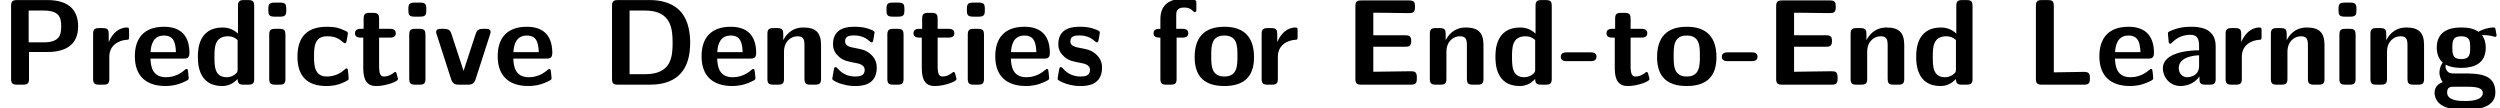 <?xml version='1.0' encoding='UTF-8'?>
<!-- This file was generated by dvisvgm 2.11.1 -->
<svg version='1.1' xmlns='http://www.w3.org/2000/svg' xmlns:xlink='http://www.w3.org/1999/xlink' width='204.298pt' height='8.856pt' viewBox='69.707 -6.919 204.298 8.856'>
<defs>
<path id='g0-45' d='M3.039-2.281C3.039-2.64 2.68-2.64 2.56-2.64H.598C.478-2.64 .12-2.64 .12-2.281S.478-1.923 .598-1.923H2.56C2.68-1.923 3.039-1.923 3.039-2.281Z'/>
<path id='g0-68' d='M7.293-3.407C7.293-4.194 7.163-5.161 6.605-5.868C5.858-6.795 4.663-6.914 4.015-6.914H1.385C1.026-6.914 .907-6.804 .907-6.436V-.478C.907-.12 1.016 0 1.385 0H4.015C6.446 0 7.293-1.455 7.293-3.407ZM5.858-3.407C5.858-2.281 5.748-.857 3.626-.857H2.341V-6.057H3.616C5.768-6.057 5.858-4.523 5.858-3.407Z'/>
<path id='g0-69' d='M5.928-.478V-.618C5.928-1.096 5.699-1.096 5.37-1.096L3.826-1.076L2.371-1.056V-3.098H4.991C5.3-3.098 5.469-3.168 5.469-3.567C5.469-3.935 5.34-4.035 4.991-4.035H2.371V-5.878H2.859L5.2-5.848C5.549-5.848 5.778-5.848 5.778-6.326V-6.406C5.778-6.725 5.709-6.884 5.3-6.884H1.385C1.026-6.884 .907-6.775 .907-6.406V-.478C.907-.12 1.016 0 1.385 0H5.45C5.828 0 5.928-.13 5.928-.478Z'/>
<path id='g0-76' d='M5.32-.478V-.568C5.32-.797 5.31-1.046 4.852-1.046L2.371-1.006V-6.436C2.371-6.755 2.301-6.914 1.893-6.914H1.385C1.026-6.914 .907-6.804 .907-6.436V-.478C.907-.12 1.016 0 1.385 0H4.842C5.22 0 5.32-.13 5.32-.478Z'/>
<path id='g0-80' d='M6.386-4.762C6.386-6.267 5.41-6.914 3.875-6.914H1.385C1.026-6.914 .907-6.804 .907-6.436V-.478C.907-.12 1.016 0 1.385 0H1.893C2.271 0 2.371-.13 2.371-.478V-2.67H3.885C5.45-2.67 6.386-3.328 6.386-4.762ZM5.001-4.762C5.001-4.095 4.892-3.457 3.557-3.457H2.341V-6.057H3.567C4.872-6.057 5.001-5.46 5.001-4.762Z'/>
<path id='g0-97' d='M4.722-.478V-3.148C4.722-4.722 3.208-4.732 2.71-4.732C2.242-4.732 1.743-4.692 1.076-4.413C.867-4.324 .817-4.294 .817-4.184C.817-4.115 .877-3.537 .887-3.457C.897-3.397 .946-3.347 1.016-3.347C1.066-3.347 1.096-3.377 1.126-3.407C1.554-3.856 2.052-4.075 2.67-4.075C3.208-4.075 3.367-3.746 3.367-3.158V-2.809C3.019-2.809 .408-2.79 .408-1.325C.408-.628 .966 .11 1.843 .11C2.182 .11 2.929 .01 3.397-.677V-.478C3.397-.159 3.467 0 3.875 0H4.244C4.623 0 4.722-.13 4.722-.478ZM3.367-1.534C3.367-.608 2.421-.608 2.391-.608C1.973-.608 1.704-.966 1.704-1.345C1.704-2.321 3.088-2.391 3.367-2.401V-1.534Z'/>
<path id='g0-99' d='M4.553-.498C4.553-.608 4.513-1.066 4.493-1.196C4.493-1.225 4.473-1.325 4.374-1.325C4.334-1.325 4.314-1.325 4.214-1.225C4.045-1.076 3.577-.667 2.76-.667C1.724-.667 1.724-1.674 1.724-2.311C1.724-3.118 1.773-3.955 2.79-3.955C3.437-3.955 3.706-3.796 4.065-3.497C4.184-3.387 4.204-3.387 4.244-3.387C4.344-3.387 4.364-3.477 4.374-3.517C4.394-3.597 4.493-4.154 4.493-4.204C4.493-4.294 4.423-4.334 4.254-4.413C3.776-4.633 3.477-4.732 2.78-4.732C1.295-4.732 .369-4.035 .369-2.291C.369-.638 1.225 .11 2.73 .11C2.999 .11 3.597 .1 4.264-.239C4.543-.389 4.553-.399 4.553-.498Z'/>
<path id='g0-100' d='M4.971-.478V-6.436C4.971-6.755 4.902-6.914 4.493-6.914H4.125C3.746-6.914 3.646-6.785 3.646-6.436V-4.174C3.198-4.603 2.7-4.672 2.391-4.672C.369-4.672 .369-2.76 .369-2.271C.369-1.813 .369 .11 2.341 .11C2.76 .11 3.188-.01 3.616-.468C3.616-.1 3.756 0 4.095 0H4.493C4.872 0 4.971-.13 4.971-.478ZM3.616-1.245C3.616-1.076 3.616-.986 3.328-.787C3.078-.628 2.849-.608 2.73-.608C1.724-.608 1.724-1.524 1.724-2.271S1.724-3.955 2.839-3.955C3.128-3.955 3.397-3.856 3.616-3.646V-1.245Z'/>
<path id='g0-101' d='M4.772-2.59C4.772-3.875 4.174-4.732 2.69-4.732C1.096-4.732 .309-3.836 .309-2.321C.309-.687 1.255 .11 2.819 .11C3.198 .11 3.766 .06 4.423-.269C4.643-.379 4.712-.408 4.712-.528C4.712-.598 4.682-.887 4.672-.966C4.633-1.275 4.623-1.285 4.533-1.285C4.493-1.285 4.473-1.285 4.364-1.186C3.776-.677 3.178-.608 2.859-.608C1.733-.608 1.614-1.494 1.584-2.132H4.294C4.523-2.132 4.772-2.142 4.772-2.59ZM3.666-2.66H1.594C1.624-3.268 1.823-4.015 2.69-4.015C3.487-4.015 3.636-3.437 3.666-2.66Z'/>
<path id='g0-102' d='M3.796-6.187V-6.645C3.796-6.884 3.786-6.894 3.447-6.964C3.158-7.024 2.949-7.024 2.8-7.024C2.052-7.024 .857-6.854 .857-5.36V-4.563C.648-4.563 .299-4.563 .299-4.204S.638-3.846 .857-3.846V-.478C.857-.12 .966 0 1.335 0H1.704C2.082 0 2.182-.13 2.182-.478V-3.846H2.66C2.78-3.846 3.138-3.846 3.138-4.204S2.78-4.563 2.66-4.563H2.152V-5.649C2.152-5.908 2.152-6.306 2.8-6.306C3.118-6.306 3.318-6.217 3.517-6.027C3.587-5.948 3.616-5.928 3.666-5.928C3.796-5.928 3.796-6.027 3.796-6.187Z'/>
<path id='g0-103' d='M5.32-4.035C5.32-4.075 5.27-4.314 5.25-4.413C5.21-4.653 5.21-4.672 5.031-4.672C4.722-4.672 4.224-4.553 3.846-4.324C3.377-4.633 2.859-4.672 2.431-4.672C2.012-4.672 .428-4.672 .428-3.029C.428-2.63 .538-2.132 .917-1.803C.648-1.435 .648-1.046 .648-.996C.648-.807 .707-.478 .917-.209C.767-.149 .249 .03 .249 .667C.249 .976 .399 1.494 1.026 1.783C1.594 2.042 2.262 2.052 2.73 2.052C3.318 2.052 5.22 2.052 5.22 .638C5.22-.917 3.816-.917 2.471-.917H1.993C1.634-.917 1.494-.917 1.355-1.036C1.315-1.076 1.146-1.225 1.146-1.484C1.146-1.554 1.156-1.574 1.166-1.634C1.634-1.375 2.222-1.375 2.431-1.375C2.849-1.375 4.433-1.375 4.433-3.019C4.433-3.597 4.214-3.945 4.125-4.055C4.294-4.055 4.643-4.055 5.051-3.945C5.091-3.925 5.161-3.905 5.191-3.905C5.27-3.905 5.32-3.965 5.32-4.035ZM3.158-3.029C3.158-2.481 3.128-2.092 2.431-2.092S1.704-2.471 1.704-3.019S1.733-3.955 2.431-3.955S3.158-3.577 3.158-3.029ZM4.194 .667C4.194 1.335 3.059 1.335 2.74 1.335C2.341 1.335 1.275 1.335 1.275 .638C1.275 .169 1.584 .169 1.813 .169H2.969C3.776 .169 4.194 .309 4.194 .667Z'/>
<path id='g0-105' d='M1.933-.478V-4.085C1.933-4.403 1.863-4.563 1.455-4.563H1.086C.727-4.563 .608-4.453 .608-4.085V-.478C.608-.12 .717 0 1.086 0H1.455C1.833 0 1.933-.13 1.933-.478ZM2.002-6.037V-6.227C2.002-6.545 1.933-6.705 1.524-6.705H1.016C.638-6.705 .538-6.575 .538-6.227V-6.037C.538-5.748 .588-5.559 1.016-5.559H1.524C1.943-5.559 2.002-5.738 2.002-6.037Z'/>
<path id='g0-110' d='M4.981-.478V-3.238C4.981-4.264 4.543-4.672 3.527-4.672C2.481-4.672 2.032-3.915 1.903-3.646H1.893V-4.144C1.893-4.463 1.823-4.623 1.415-4.623H1.076C.717-4.623 .598-4.513 .598-4.144V-.478C.598-.12 .707 0 1.076 0H1.474C1.853 0 1.953-.13 1.953-.478V-2.68C1.953-3.547 2.531-3.955 3.049-3.955C3.527-3.955 3.626-3.726 3.626-3.218V-.478C3.626-.159 3.696 0 4.105 0H4.503C4.882 0 4.981-.13 4.981-.478Z'/>
<path id='g0-111' d='M5.161-2.242C5.161-3.875 4.364-4.732 2.74-4.732C1.076-4.732 .309-3.846 .309-2.242C.309-.618 1.166 .11 2.73 .11S5.161-.608 5.161-2.242ZM3.806-2.361C3.806-1.574 3.806-.667 2.74-.667C1.664-.667 1.664-1.564 1.664-2.361C1.664-3.128 1.664-4.015 2.73-4.015C3.806-4.015 3.806-3.138 3.806-2.361Z'/>
<path id='g0-114' d='M3.547-3.935V-4.403C3.547-4.603 3.547-4.672 3.367-4.672C3.088-4.672 2.361-4.573 1.893-3.497H1.883V-4.144C1.883-4.463 1.813-4.623 1.405-4.623H1.086C.727-4.623 .608-4.513 .608-4.144V-.478C.608-.12 .717 0 1.086 0H1.455C1.833 0 1.933-.13 1.933-.478V-2.291C1.933-3.238 2.72-3.626 3.347-3.666C3.527-3.676 3.547-3.676 3.547-3.935Z'/>
<path id='g0-115' d='M3.945-1.405C3.945-1.963 3.646-2.311 3.467-2.471C3.068-2.829 2.72-2.889 2.301-2.969C1.753-3.068 1.355-3.148 1.355-3.537C1.355-3.945 1.684-4.025 2.072-4.025C2.74-4.025 3.098-3.776 3.357-3.557C3.457-3.457 3.477-3.457 3.517-3.457C3.616-3.457 3.636-3.547 3.646-3.587C3.666-3.666 3.766-4.224 3.766-4.274C3.766-4.433 3.238-4.573 3.128-4.613C2.73-4.722 2.411-4.732 2.152-4.732C1.704-4.732 .369-4.732 .369-3.308C.369-2.819 .588-2.521 .857-2.281C1.205-1.963 1.594-1.893 2.162-1.783C2.451-1.733 2.959-1.644 2.959-1.205C2.959-.737 2.57-.667 2.182-.667C1.743-.667 1.186-.797 .717-1.355C.667-1.405 .638-1.435 .578-1.435C.478-1.435 .458-1.345 .448-1.285C.428-1.146 .309-.578 .309-.478C.309-.299 1.056-.06 1.056-.06C1.604 .11 2.012 .11 2.182 .11C2.69 .11 3.945 .07 3.945-1.405Z'/>
<path id='g0-116' d='M3.716-.468C3.716-.498 3.696-.568 3.636-.777C3.587-.976 3.567-1.036 3.477-1.036C3.427-1.036 3.417-1.026 3.357-.966C3.248-.887 2.979-.667 2.56-.667C2.321-.667 2.172-.837 2.172-1.494V-3.846H3.059C3.178-3.846 3.537-3.846 3.537-4.204S3.178-4.563 3.059-4.563H2.172V-5.39C2.172-5.709 2.102-5.868 1.694-5.868H1.385C1.026-5.868 .907-5.758 .907-5.39V-4.563H.677C.568-4.563 .199-4.563 .199-4.204S.558-3.846 .677-3.846H.877V-1.325C.877-.319 1.235 .11 1.923 .11C2.012 .11 2.451 .11 2.969-.05C3.138-.1 3.716-.279 3.716-.468Z'/>
<path id='g0-118' d='M4.712-4.284C4.712-4.563 4.463-4.563 4.314-4.563H4.105C3.686-4.563 3.577-4.413 3.487-4.134L2.501-1.126L1.514-4.134C1.445-4.344 1.375-4.563 .897-4.563H.658C.508-4.563 .259-4.563 .259-4.284C.259-4.254 .259-4.234 .309-4.095L1.494-.418C1.634 0 1.943 0 2.122 0H2.849C3.029 0 3.337 0 3.477-.418L4.663-4.095C4.712-4.234 4.712-4.254 4.712-4.284Z'/>
</defs>
<g id='page1'>
<use x='69.707' y='0' xlink:href='#g0-80'/>
<use x='76.708' y='0' xlink:href='#g0-114'/>
<use x='80.417' y='0' xlink:href='#g0-101'/>
<use x='85.509' y='0' xlink:href='#g0-100'/>
<use x='91.099' y='0' xlink:href='#g0-105'/>
<use x='93.645' y='0' xlink:href='#g0-99'/>
<use x='98.515' y='0' xlink:href='#g0-116'/>
<use x='102.542' y='0' xlink:href='#g0-105'/>
<use x='105.088' y='0' xlink:href='#g0-118'/>
<use x='110.069' y='0' xlink:href='#g0-101'/>
<use x='118.814' y='0' xlink:href='#g0-68'/>
<use x='126.729' y='0' xlink:href='#g0-101'/>
<use x='131.821' y='0' xlink:href='#g0-110'/>
<use x='137.411' y='0' xlink:href='#g0-115'/>
<use x='141.612' y='0' xlink:href='#g0-105'/>
<use x='144.158' y='0' xlink:href='#g0-116'/>
<use x='148.184' y='0' xlink:href='#g0-105'/>
<use x='150.73' y='0' xlink:href='#g0-101'/>
<use x='155.822' y='0' xlink:href='#g0-115'/>
<use x='163.676' y='0' xlink:href='#g0-102'/>
<use x='167.024' y='0' xlink:href='#g0-111'/>
<use x='172.199' y='0' xlink:href='#g0-114'/>
<use x='179.561' y='0' xlink:href='#g0-69'/>
<use x='185.954' y='0' xlink:href='#g0-110'/>
<use x='191.544' y='0' xlink:href='#g0-100'/>
<use x='197.134' y='0' xlink:href='#g0-45'/>
<use x='200.787' y='0' xlink:href='#g0-116'/>
<use x='204.813' y='0' xlink:href='#g0-111'/>
<use x='210.293' y='0' xlink:href='#g0-45'/>
<use x='213.946' y='0' xlink:href='#g0-69'/>
<use x='220.339' y='0' xlink:href='#g0-110'/>
<use x='225.929' y='0' xlink:href='#g0-100'/>
<use x='235.172' y='0' xlink:href='#g0-76'/>
<use x='240.956' y='0' xlink:href='#g0-101'/>
<use x='246.048' y='0' xlink:href='#g0-97'/>
<use x='250.974' y='0' xlink:href='#g0-114'/>
<use x='254.682' y='0' xlink:href='#g0-110'/>
<use x='260.272' y='0' xlink:href='#g0-105'/>
<use x='262.818' y='0' xlink:href='#g0-110'/>
<use x='268.408' y='0' xlink:href='#g0-103'/>
</g>
</svg>